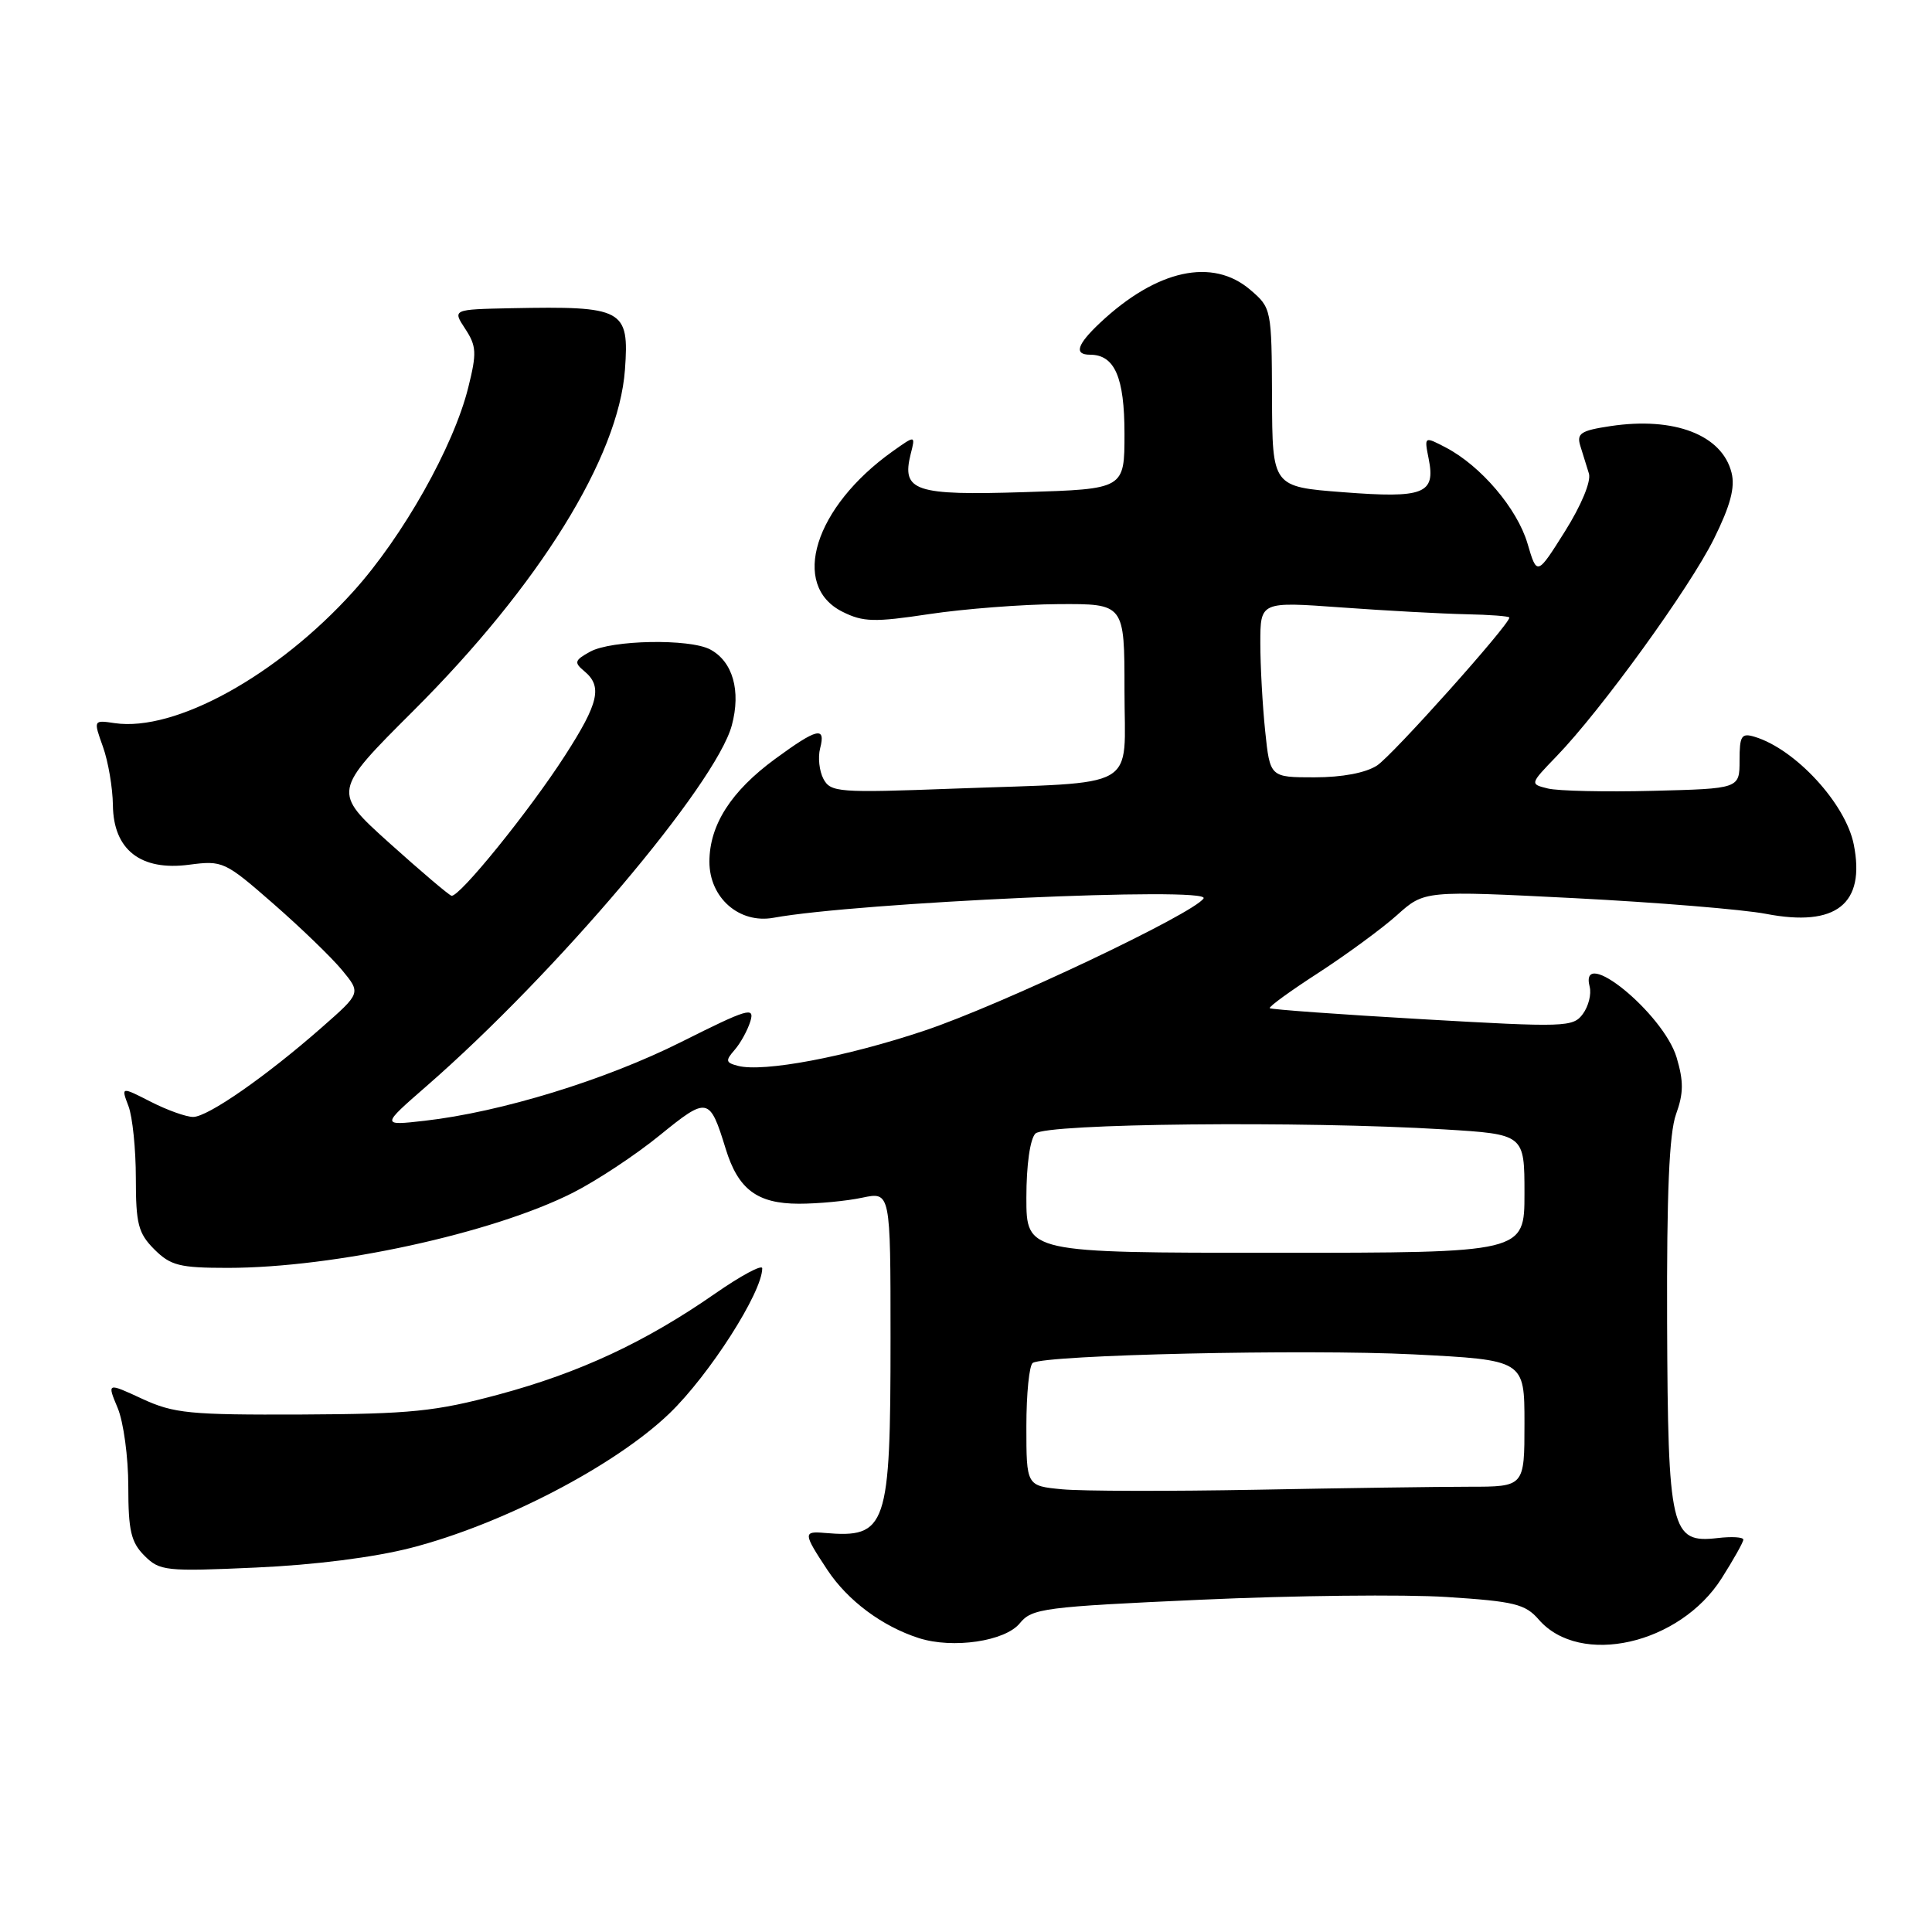 <?xml version="1.0" encoding="UTF-8" standalone="no"?>
<!DOCTYPE svg PUBLIC "-//W3C//DTD SVG 1.1//EN" "http://www.w3.org/Graphics/SVG/1.1/DTD/svg11.dtd" >
<svg xmlns="http://www.w3.org/2000/svg" xmlns:xlink="http://www.w3.org/1999/xlink" version="1.1" viewBox="0 0 256 256">
 <g >
 <path fill="currentColor"
d=" M 135.13 215.09 C 136.73 213.12 138.30 212.91 159.17 211.97 C 171.45 211.41 186.08 211.25 191.68 211.61 C 200.67 212.19 202.11 212.54 203.90 214.61 C 209.37 220.89 222.57 217.90 228.13 209.13 C 229.71 206.64 231.00 204.34 231.00 204.01 C 231.00 203.67 229.46 203.58 227.59 203.80 C 221.40 204.52 221.01 202.84 220.90 175.26 C 220.84 158.06 221.18 150.16 222.08 147.65 C 223.09 144.87 223.10 143.29 222.16 140.12 C 220.40 134.27 209.19 125.14 210.64 130.75 C 210.89 131.71 210.49 133.33 209.74 134.35 C 208.45 136.11 207.42 136.14 188.47 135.05 C 177.52 134.42 168.43 133.76 168.25 133.59 C 168.08 133.41 170.99 131.30 174.72 128.89 C 178.44 126.47 183.12 123.04 185.12 121.25 C 188.74 118.00 188.74 118.00 208.62 119.01 C 219.56 119.57 230.97 120.51 234.00 121.09 C 243.30 122.88 247.21 119.79 245.63 111.88 C 244.54 106.47 237.90 99.26 232.50 97.63 C 230.75 97.10 230.50 97.49 230.50 100.76 C 230.50 104.50 230.50 104.50 219.00 104.79 C 212.68 104.95 206.42 104.81 205.10 104.48 C 202.70 103.89 202.70 103.89 206.27 100.19 C 212.19 94.06 223.89 77.89 227.10 71.41 C 229.29 66.99 229.93 64.58 229.44 62.64 C 228.19 57.63 221.86 55.19 213.40 56.46 C 209.46 57.05 208.89 57.43 209.40 59.08 C 209.73 60.13 210.24 61.79 210.54 62.75 C 210.85 63.78 209.54 66.94 207.37 70.40 C 203.66 76.30 203.66 76.30 202.40 72.01 C 201.03 67.38 196.23 61.74 191.60 59.31 C 188.71 57.80 188.71 57.80 189.31 60.81 C 190.24 65.44 188.68 66.05 177.97 65.22 C 168.59 64.50 168.59 64.50 168.55 52.67 C 168.50 40.96 168.47 40.80 165.69 38.42 C 160.68 34.10 153.27 35.72 145.75 42.79 C 142.70 45.66 142.28 47.00 144.43 47.00 C 147.70 47.00 149.00 49.98 149.00 57.47 C 149.00 64.80 149.00 64.80 135.75 65.21 C 121.20 65.67 119.44 65.08 120.67 60.16 C 121.31 57.65 121.31 57.65 118.27 59.81 C 107.92 67.18 104.67 77.58 111.63 81.06 C 114.36 82.43 115.84 82.47 123.13 81.37 C 127.73 80.68 135.44 80.08 140.25 80.05 C 149.00 80.00 149.00 80.00 149.00 91.45 C 149.00 104.94 151.37 103.57 126.31 104.50 C 111.12 105.07 110.06 104.99 109.11 103.21 C 108.56 102.17 108.36 100.35 108.67 99.16 C 109.44 96.20 108.29 96.47 102.71 100.56 C 96.86 104.85 94.01 109.31 94.00 114.18 C 94.00 118.97 97.96 122.43 102.49 121.61 C 113.59 119.58 160.45 117.46 159.48 119.04 C 158.24 121.03 132.62 133.18 122.51 136.56 C 112.11 140.05 101.15 142.11 97.78 141.23 C 96.15 140.81 96.10 140.54 97.34 139.12 C 98.12 138.23 99.06 136.52 99.43 135.32 C 100.02 133.36 99.08 133.65 90.30 138.05 C 80.22 143.11 66.38 147.36 56.25 148.51 C 50.50 149.16 50.50 149.16 56.50 143.93 C 73.69 128.96 94.86 103.94 96.97 96.11 C 98.20 91.53 97.10 87.66 94.11 86.06 C 91.38 84.60 81.00 84.79 78.18 86.36 C 76.12 87.50 76.04 87.78 77.43 88.94 C 79.85 90.95 79.35 93.15 74.88 100.09 C 70.14 107.46 60.82 118.96 59.82 118.69 C 59.45 118.58 55.75 115.44 51.59 111.70 C 44.04 104.90 44.04 104.90 54.77 94.19 C 71.45 77.55 81.97 60.58 82.81 48.98 C 83.39 40.95 82.63 40.55 67.73 40.84 C 59.95 41.00 59.95 41.00 61.65 43.58 C 63.14 45.86 63.19 46.77 62.05 51.33 C 60.12 59.15 53.37 71.12 46.81 78.38 C 36.77 89.51 23.21 96.99 15.20 95.82 C 12.37 95.40 12.37 95.40 13.64 98.95 C 14.34 100.90 14.93 104.38 14.96 106.68 C 15.02 112.60 18.64 115.43 25.06 114.58 C 29.50 114.00 29.79 114.13 36.21 119.74 C 39.84 122.91 43.94 126.87 45.32 128.54 C 47.83 131.58 47.83 131.58 42.66 136.12 C 35.29 142.60 27.54 148.00 25.59 148.00 C 24.67 148.00 22.15 147.10 19.98 145.99 C 16.04 143.98 16.04 143.98 17.02 146.56 C 17.56 147.97 18.00 152.27 18.00 156.11 C 18.00 162.19 18.32 163.41 20.45 165.55 C 22.61 167.70 23.79 168.00 30.20 168.00 C 44.29 167.99 65.24 163.43 75.88 158.06 C 79.03 156.47 84.22 153.04 87.41 150.44 C 93.77 145.27 94.03 145.32 96.16 152.23 C 97.81 157.60 100.33 159.49 105.85 159.50 C 108.41 159.50 112.19 159.14 114.25 158.70 C 118.00 157.91 118.00 157.91 118.00 177.31 C 118.00 202.42 117.52 203.83 109.25 203.12 C 106.41 202.87 106.43 203.18 109.63 208.02 C 112.33 212.10 116.90 215.50 121.76 217.06 C 126.27 218.50 133.19 217.48 135.13 215.09 Z  M 54.50 205.09 C 66.62 201.96 81.52 194.20 88.71 187.28 C 94.00 182.18 101.00 171.24 101.00 168.06 C 101.00 167.51 98.19 169.02 94.75 171.41 C 85.50 177.84 76.82 181.89 66.08 184.78 C 57.70 187.03 54.43 187.36 40.00 187.43 C 25.12 187.49 23.04 187.29 18.84 185.35 C 14.18 183.19 14.18 183.19 15.59 186.56 C 16.37 188.42 17.00 193.10 17.00 196.97 C 17.00 202.82 17.36 204.36 19.14 206.14 C 21.16 208.16 21.95 208.25 33.89 207.71 C 41.63 207.37 49.59 206.36 54.50 205.09 Z  M 140.75 197.34 C 136.00 196.89 136.00 196.89 136.00 189.00 C 136.00 184.67 136.38 180.88 136.85 180.59 C 138.59 179.52 173.02 178.75 187.25 179.46 C 202.00 180.21 202.00 180.21 202.00 188.60 C 202.00 197.00 202.00 197.00 194.66 197.00 C 190.62 197.00 177.91 197.18 166.41 197.40 C 154.91 197.61 143.36 197.59 140.75 197.34 Z  M 136.00 158.70 C 136.00 154.36 136.49 150.91 137.20 150.20 C 138.54 148.86 172.69 148.51 191.34 149.65 C 202.00 150.30 202.00 150.30 202.00 158.15 C 202.00 166.00 202.00 166.00 169.00 166.00 C 136.00 166.00 136.00 166.00 136.00 158.70 Z  M 167.64 96.85 C 167.29 93.47 167.00 88.23 167.00 85.21 C 167.00 79.71 167.00 79.71 177.75 80.49 C 183.66 80.92 191.09 81.32 194.25 81.39 C 197.41 81.45 200.00 81.65 200.00 81.83 C 200.00 82.78 184.53 100.08 182.47 101.43 C 180.97 102.41 177.85 103.00 174.18 103.00 C 168.28 103.00 168.28 103.00 167.64 96.85 Z "/>
</g>
</svg>